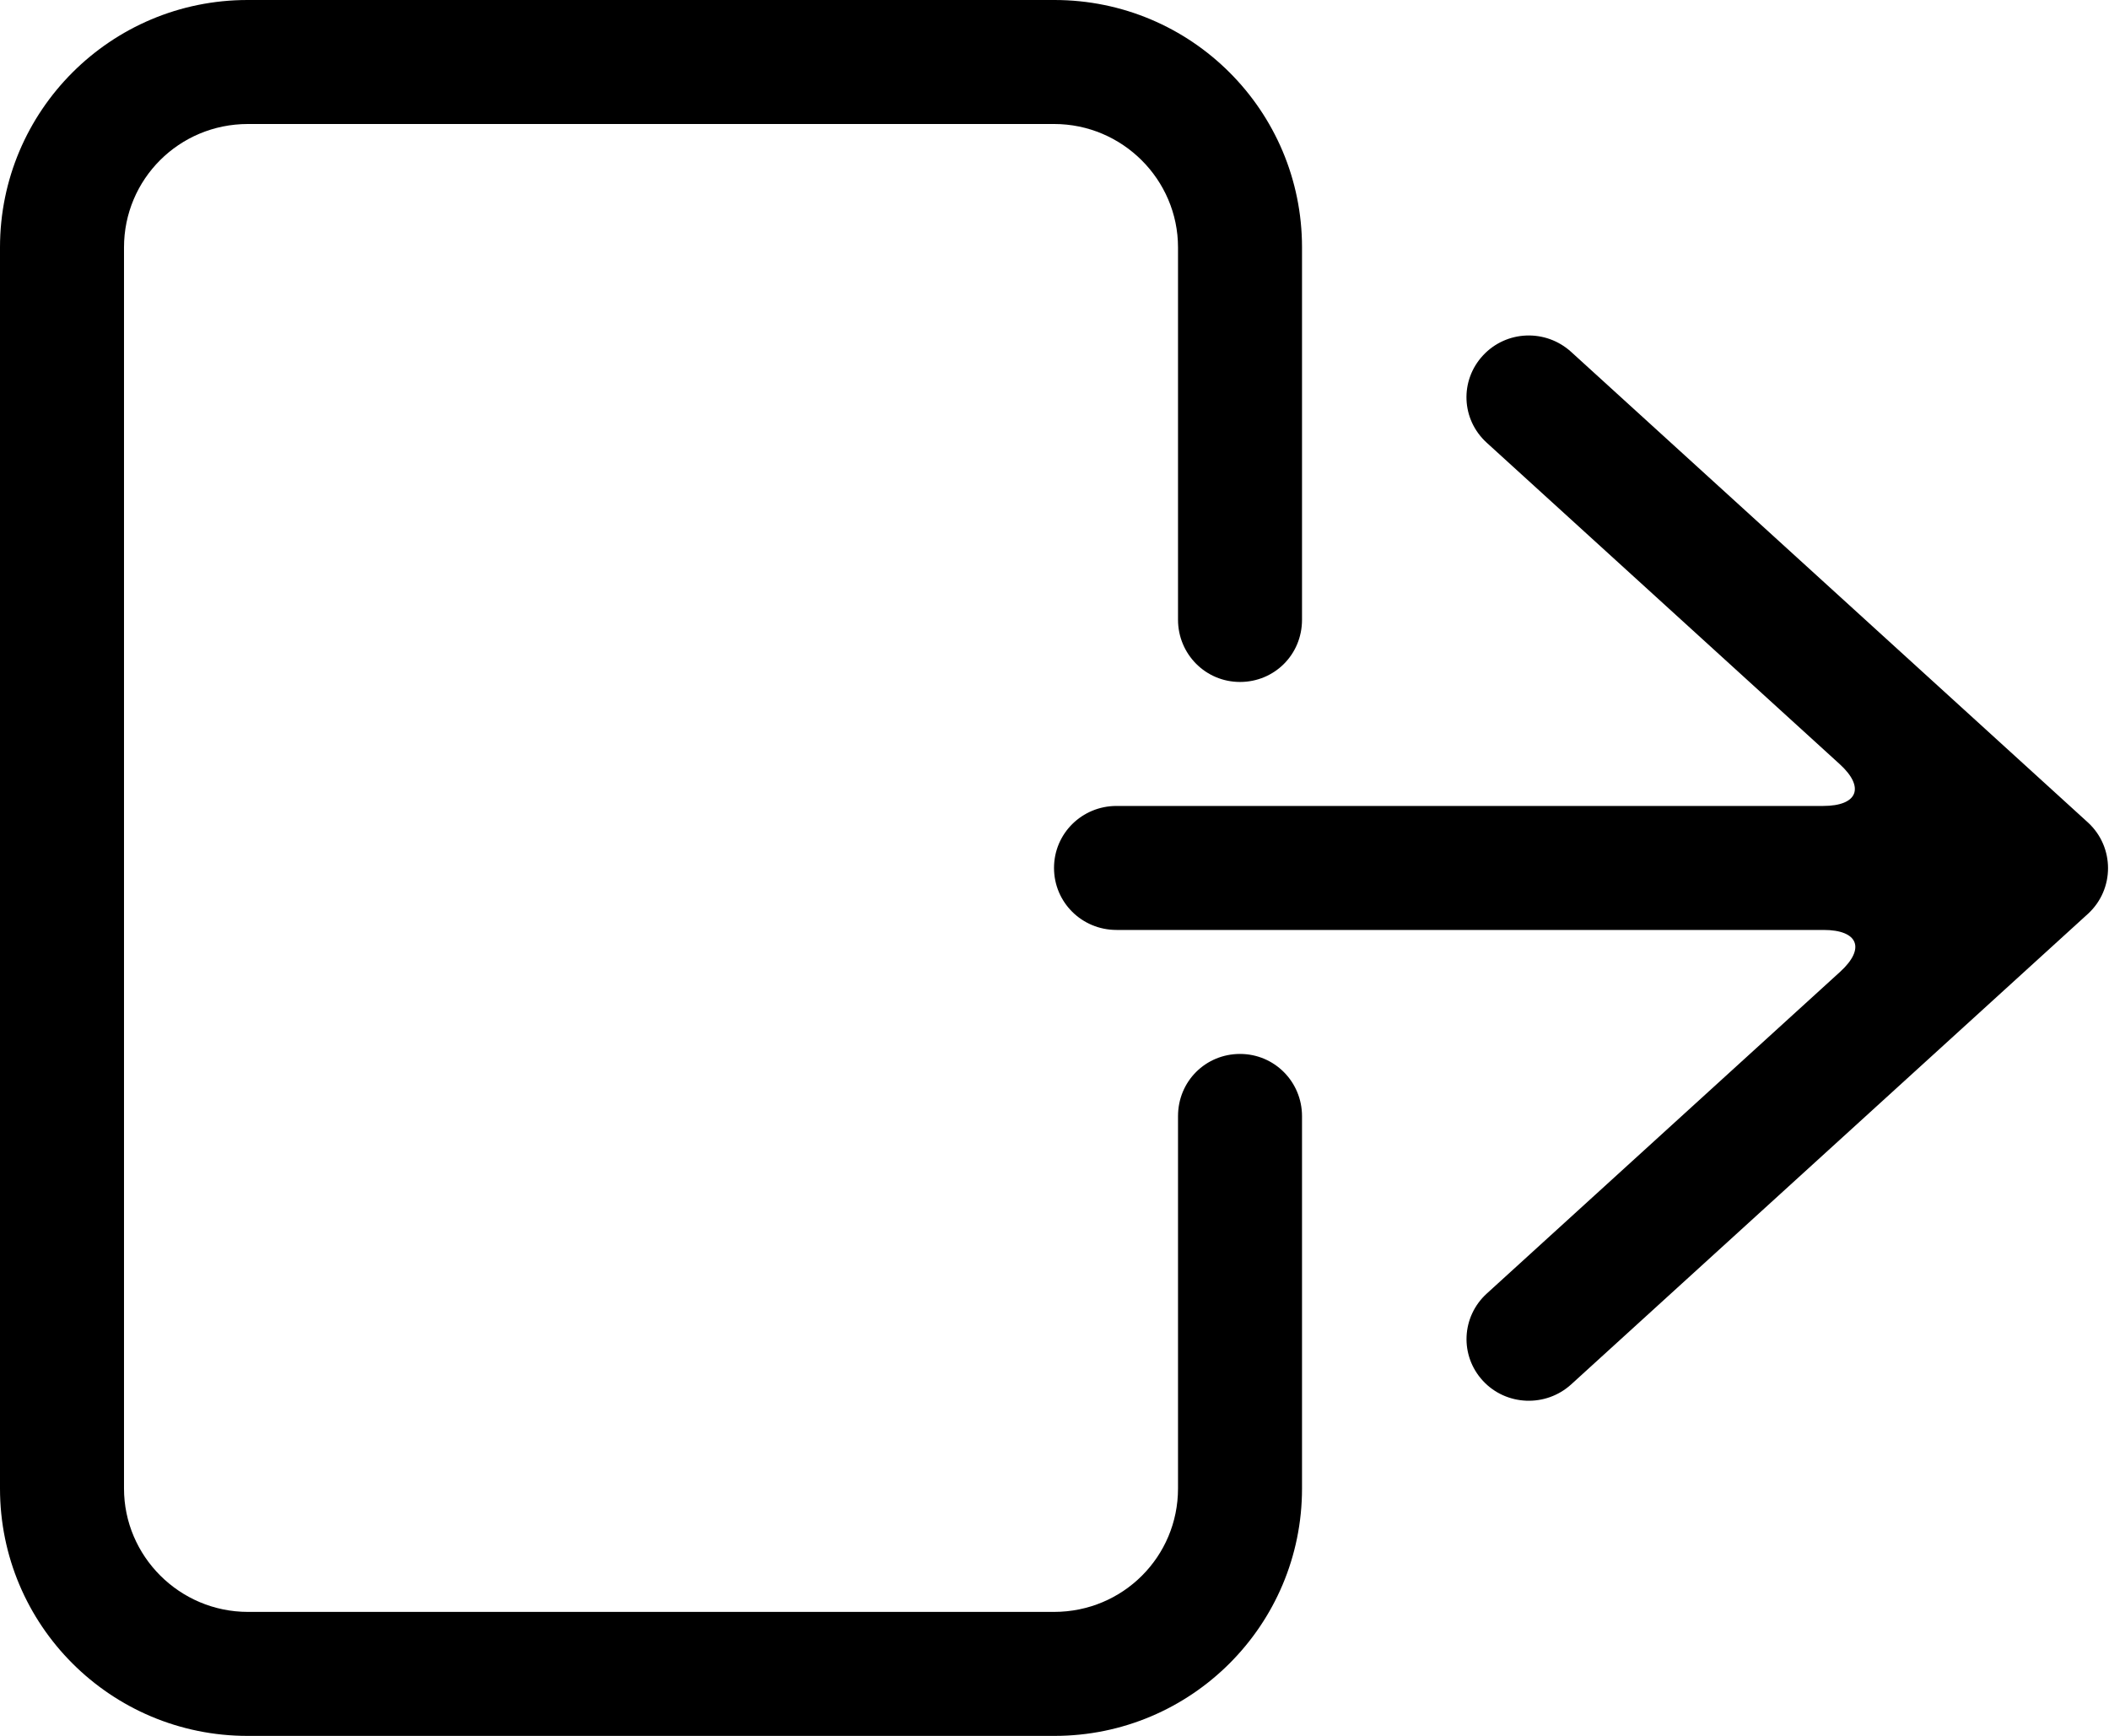 <?xml version="1.0" standalone="no"?><!DOCTYPE svg PUBLIC "-//W3C//DTD SVG 1.1//EN" "http://www.w3.org/Graphics/SVG/1.1/DTD/svg11.dtd"><svg t="1603424836517" class="icon" viewBox="0 0 1244 1024" version="1.1" xmlns="http://www.w3.org/2000/svg" p-id="2744" xmlns:xlink="http://www.w3.org/1999/xlink" width="242.969" height="200"><defs><style type="text/css"></style></defs><path d="M768 145.922C768 65.254 702.619 0 621.967 0L146.033 0C65.365 0 0 65.331 0 145.922L0 878.078C0 958.746 65.381 1024 146.033 1024L621.967 1024C702.635 1024 768 958.669 768 878.078L768 658.445C768 638.159 751.767 621.714 731.429 621.714 711.231 621.714 694.857 637.749 694.857 658.441L694.857 878.051C694.857 918.261 662.402 950.857 621.728 950.857L146.272 950.857C105.884 950.857 73.143 918.008 73.143 878.051L73.143 145.949C73.143 105.739 105.598 73.143 146.272 73.143L621.728 73.143C662.116 73.143 694.857 105.992 694.857 145.949L694.857 365.559C694.857 385.843 711.09 402.286 731.429 402.286 751.626 402.286 768 386.249 768 365.555L768 145.922 768 145.922 768 145.922ZM876.996 763.051C862.019 776.69 860.912 799.652 874.737 814.57 888.466 829.384 911.81 830.27 926.775 816.643L1231.716 538.948C1247.333 524.476 1247.333 499.775 1231.716 485.302L926.775 207.607C911.764 193.938 888.562 194.763 874.737 209.68 861.007 224.495 861.833 247.391 876.967 261.173L1085.156 450.759C1100.117 464.384 1095.925 475.429 1075.376 475.429L658.584 475.429C638.221 475.429 621.714 491.661 621.714 512 621.714 532.198 638.044 548.571 658.605 548.571L1075.63 548.571C1096.004 548.571 1100.552 559.47 1085.402 573.267L876.996 763.051 876.996 763.051 876.996 763.051Z" p-id="2745"></path></svg>